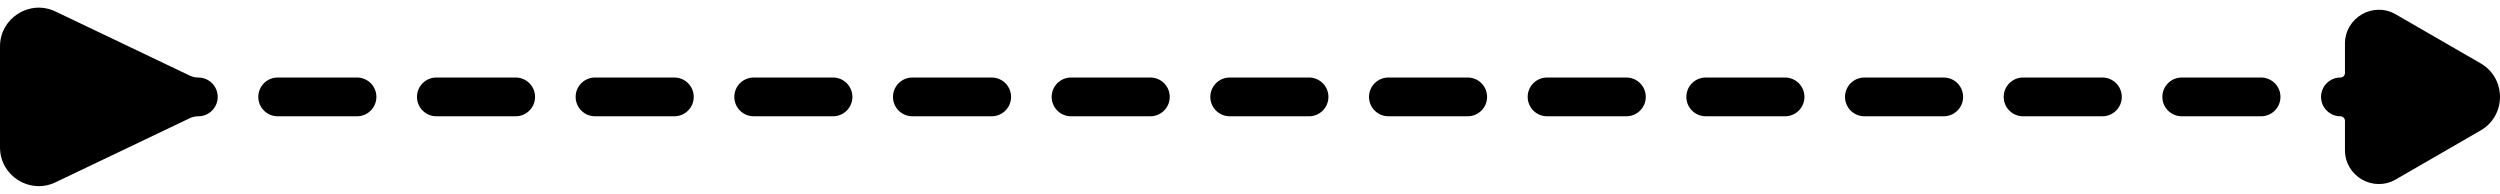 <svg width="129" height="10" viewBox="0 0 129 10" fill="none" xmlns="http://www.w3.org/2000/svg">
<path fill-rule="evenodd" clip-rule="evenodd" d="M0 2.397C0 0.927 1.534 -0.041 2.862 0.593L9.788 3.899C9.928 3.966 10.08 4 10.234 4C10.787 4 11.234 4.448 11.234 5C11.234 5.552 10.787 6 10.234 6C10.08 6 9.928 6.035 9.788 6.101L2.862 9.408C1.534 10.041 0 9.074 0 7.603V2.397ZM121 2.253C121 0.908 122.456 0.067 123.621 0.74L128 3.268C129.333 4.038 129.333 5.962 128 6.732L123.621 9.26C122.456 9.933 121 9.092 121 7.747V6.234C121 6.105 120.895 6 120.766 6C120.213 6 119.766 5.552 119.766 5C119.766 4.448 120.213 4 120.766 4C120.895 4 121 3.895 121 3.766V2.253ZM13.328 5C13.328 4.448 13.776 4 14.328 4H18.422C18.974 4 19.422 4.448 19.422 5C19.422 5.552 18.974 6 18.422 6H14.328C13.776 6 13.328 5.552 13.328 5ZM21.516 5C21.516 4.448 21.963 4 22.516 4H26.609C27.162 4 27.609 4.448 27.609 5C27.609 5.552 27.162 6 26.609 6H22.516C21.963 6 21.516 5.552 21.516 5ZM29.703 5C29.703 4.448 30.151 4 30.703 4H34.797C35.349 4 35.797 4.448 35.797 5C35.797 5.552 35.349 6 34.797 6H30.703C30.151 6 29.703 5.552 29.703 5ZM37.891 5C37.891 4.448 38.338 4 38.891 4H42.984C43.537 4 43.984 4.448 43.984 5C43.984 5.552 43.537 6 42.984 6H38.891C38.338 6 37.891 5.552 37.891 5ZM46.078 5C46.078 4.448 46.526 4 47.078 4H51.172C51.724 4 52.172 4.448 52.172 5C52.172 5.552 51.724 6 51.172 6H47.078C46.526 6 46.078 5.552 46.078 5ZM54.266 5C54.266 4.448 54.713 4 55.266 4H59.359C59.912 4 60.359 4.448 60.359 5C60.359 5.552 59.912 6 59.359 6H55.266C54.713 6 54.266 5.552 54.266 5ZM62.453 5C62.453 4.448 62.901 4 63.453 4H67.547C68.099 4 68.547 4.448 68.547 5C68.547 5.552 68.099 6 67.547 6H63.453C62.901 6 62.453 5.552 62.453 5ZM70.641 5C70.641 4.448 71.088 4 71.641 4H75.734C76.287 4 76.734 4.448 76.734 5C76.734 5.552 76.287 6 75.734 6H71.641C71.088 6 70.641 5.552 70.641 5ZM78.828 5C78.828 4.448 79.276 4 79.828 4H83.922C84.474 4 84.922 4.448 84.922 5C84.922 5.552 84.474 6 83.922 6H79.828C79.276 6 78.828 5.552 78.828 5ZM87.016 5C87.016 4.448 87.463 4 88.016 4H92.109C92.662 4 93.109 4.448 93.109 5C93.109 5.552 92.662 6 92.109 6H88.016C87.463 6 87.016 5.552 87.016 5ZM95.203 5C95.203 4.448 95.651 4 96.203 4H100.297C100.849 4 101.297 4.448 101.297 5C101.297 5.552 100.849 6 100.297 6H96.203C95.651 6 95.203 5.552 95.203 5ZM103.391 5C103.391 4.448 103.838 4 104.391 4H108.484C109.037 4 109.484 4.448 109.484 5C109.484 5.552 109.037 6 108.484 6H104.391C103.838 6 103.391 5.552 103.391 5ZM111.578 5C111.578 4.448 112.026 4 112.578 4H116.672C117.224 4 117.672 4.448 117.672 5C117.672 5.552 117.224 6 116.672 6H112.578C112.026 6 111.578 5.552 111.578 5Z" fill="black"/>
</svg>
